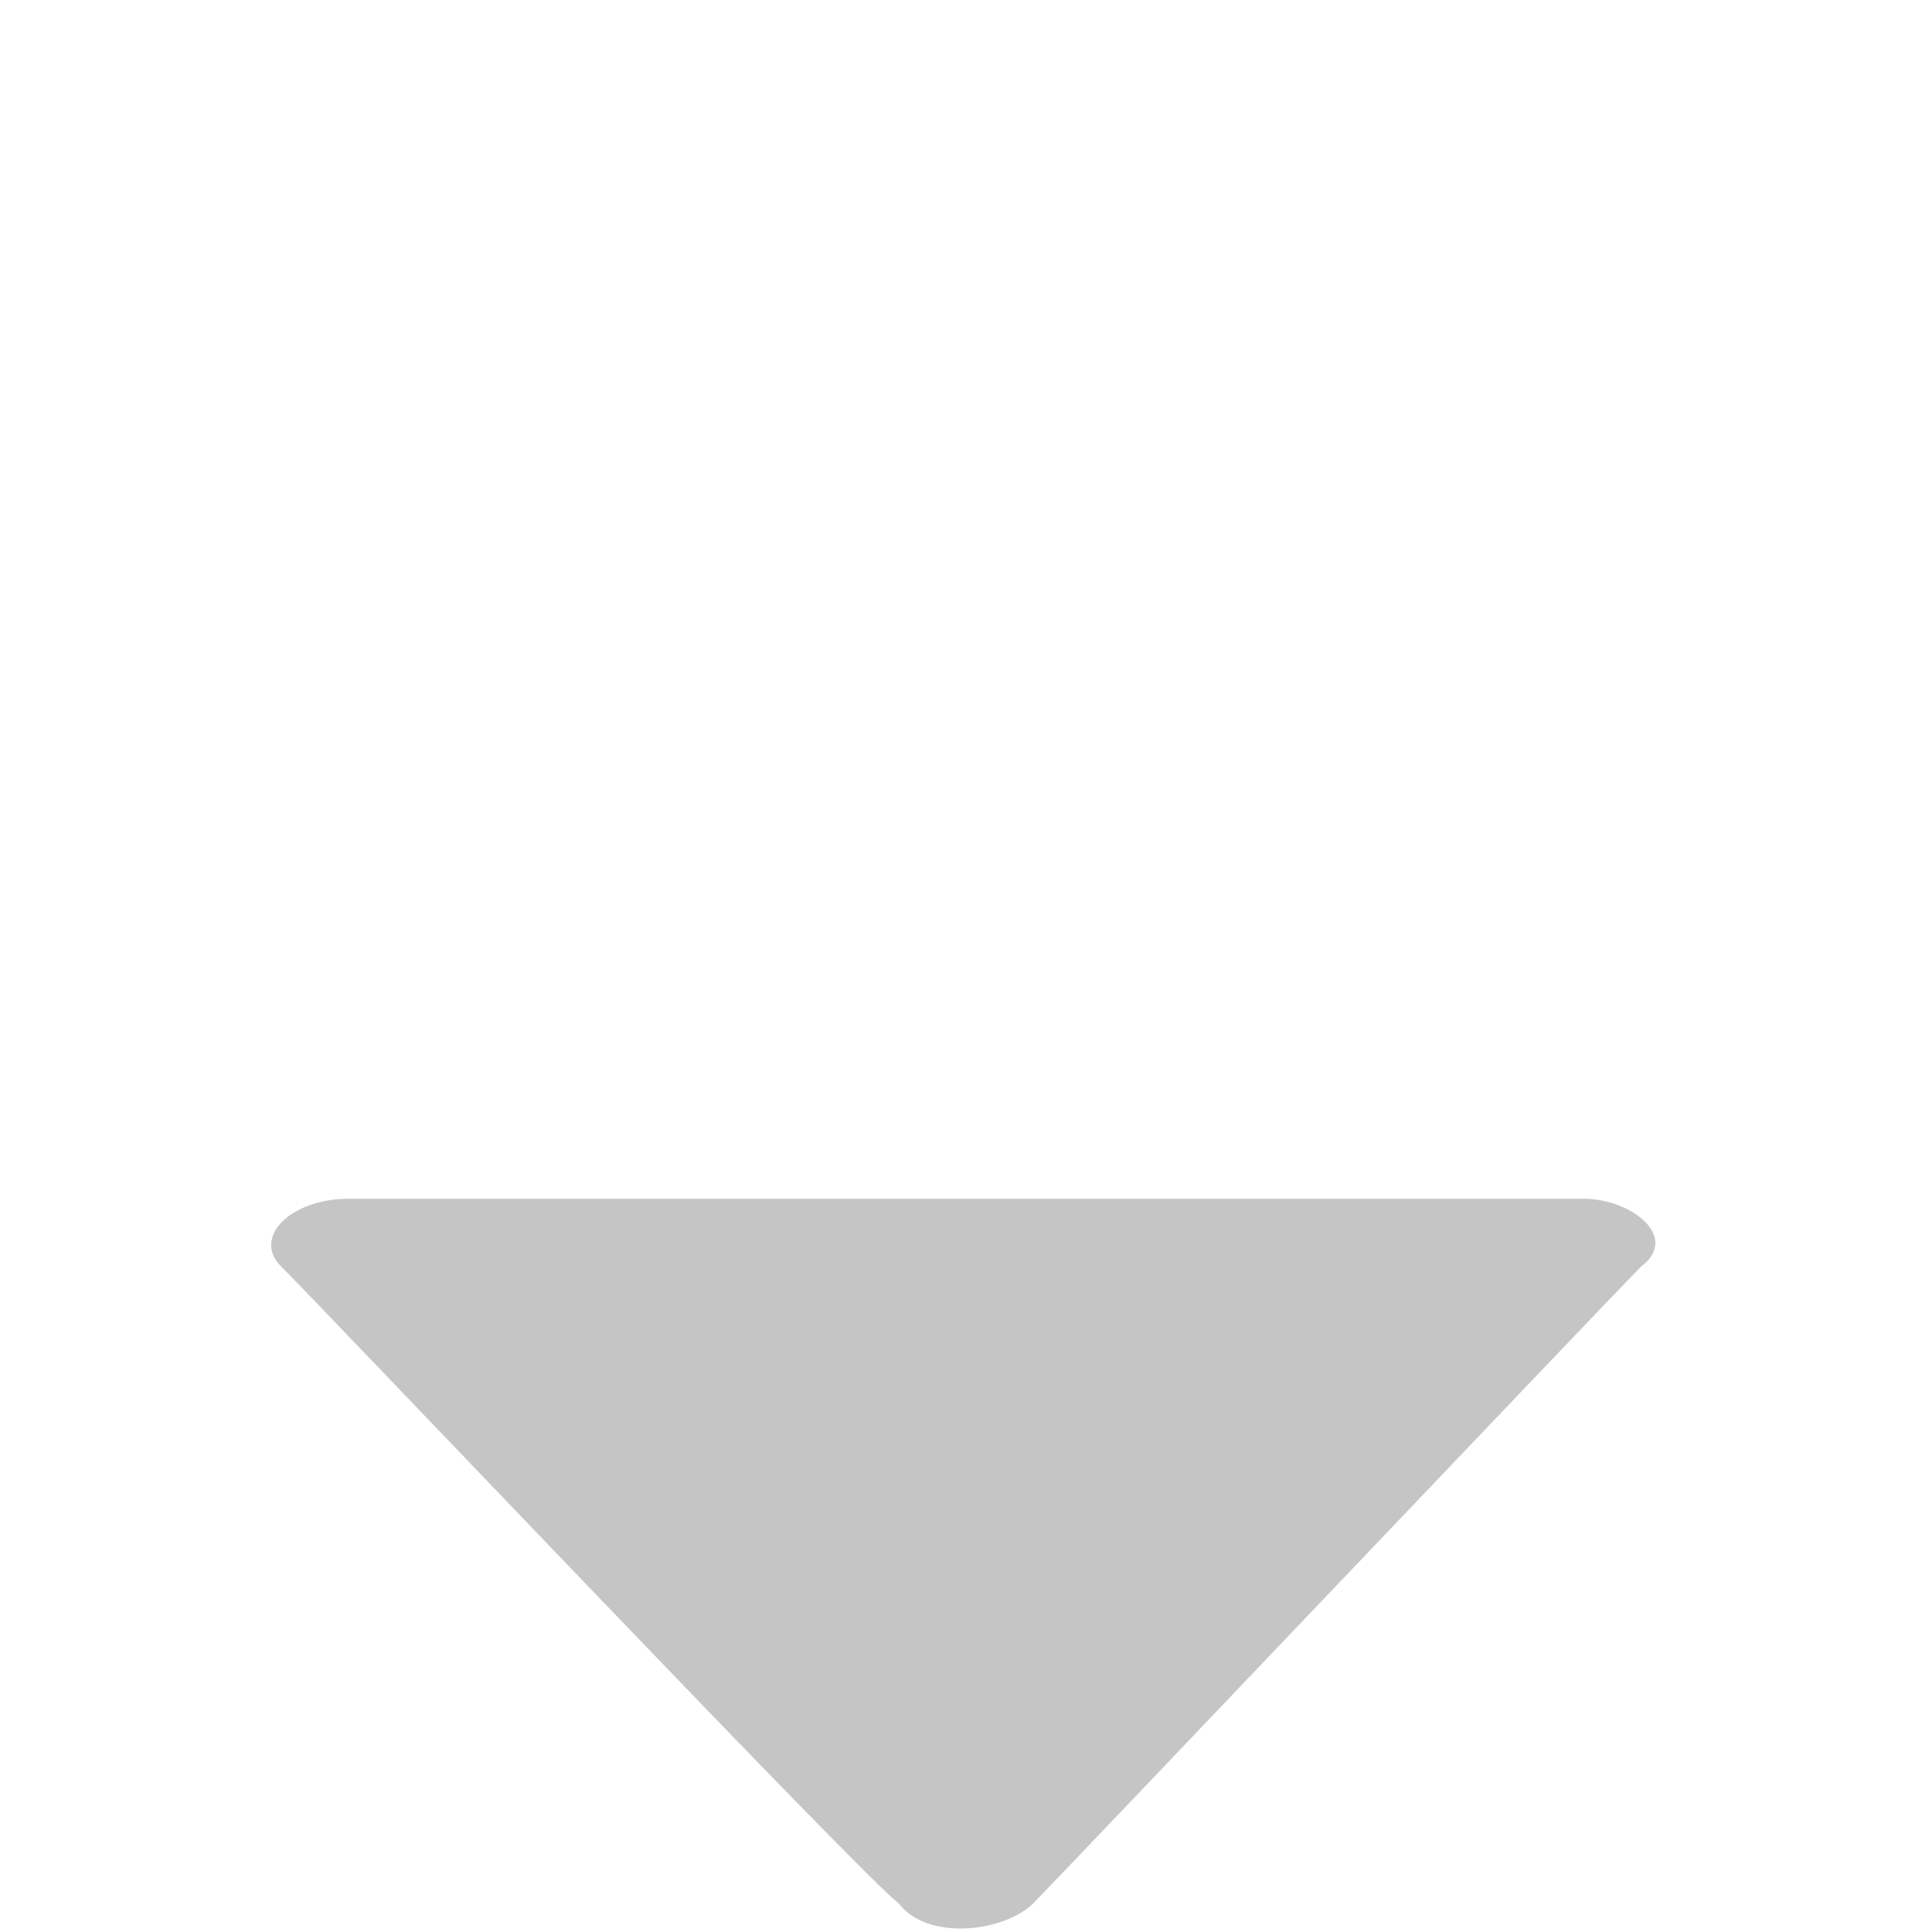 <?xml version="1.0" standalone="no"?><!DOCTYPE svg PUBLIC "-//W3C//DTD SVG 1.1//EN" "http://www.w3.org/Graphics/SVG/1.1/DTD/svg11.dtd"><svg t="1535984701357" class="icon" style="" viewBox="0 0 1024 1024" version="1.1" xmlns="http://www.w3.org/2000/svg" p-id="3132" xmlns:xlink="http://www.w3.org/1999/xlink" width="200" height="200"><defs><style type="text/css"></style></defs><path d="M184.729 389.913h649.428c30.682 0 51.136-20.454 35.795-35.795-15.341-15.341-311.93-327.271-327.271-342.612-15.341-15.341-51.136-15.341-71.591 0C460.864 31.96 174.502 328.549 154.047 354.117c-20.454 15.341 0 35.795 30.682 35.795z" fill="" p-id="3133"></path><path d="M839.271 635.366H184.729c-30.682 0-51.136 20.454-35.795 35.795 25.568 25.568 311.93 327.271 327.271 337.498 15.341 20.454 56.25 15.341 71.591 0 10.227-10.227 306.816-322.157 322.157-337.498 20.454-15.341-5.114-35.795-30.682-35.795z" fill="#C5C5C5" p-id="3134"></path></svg>